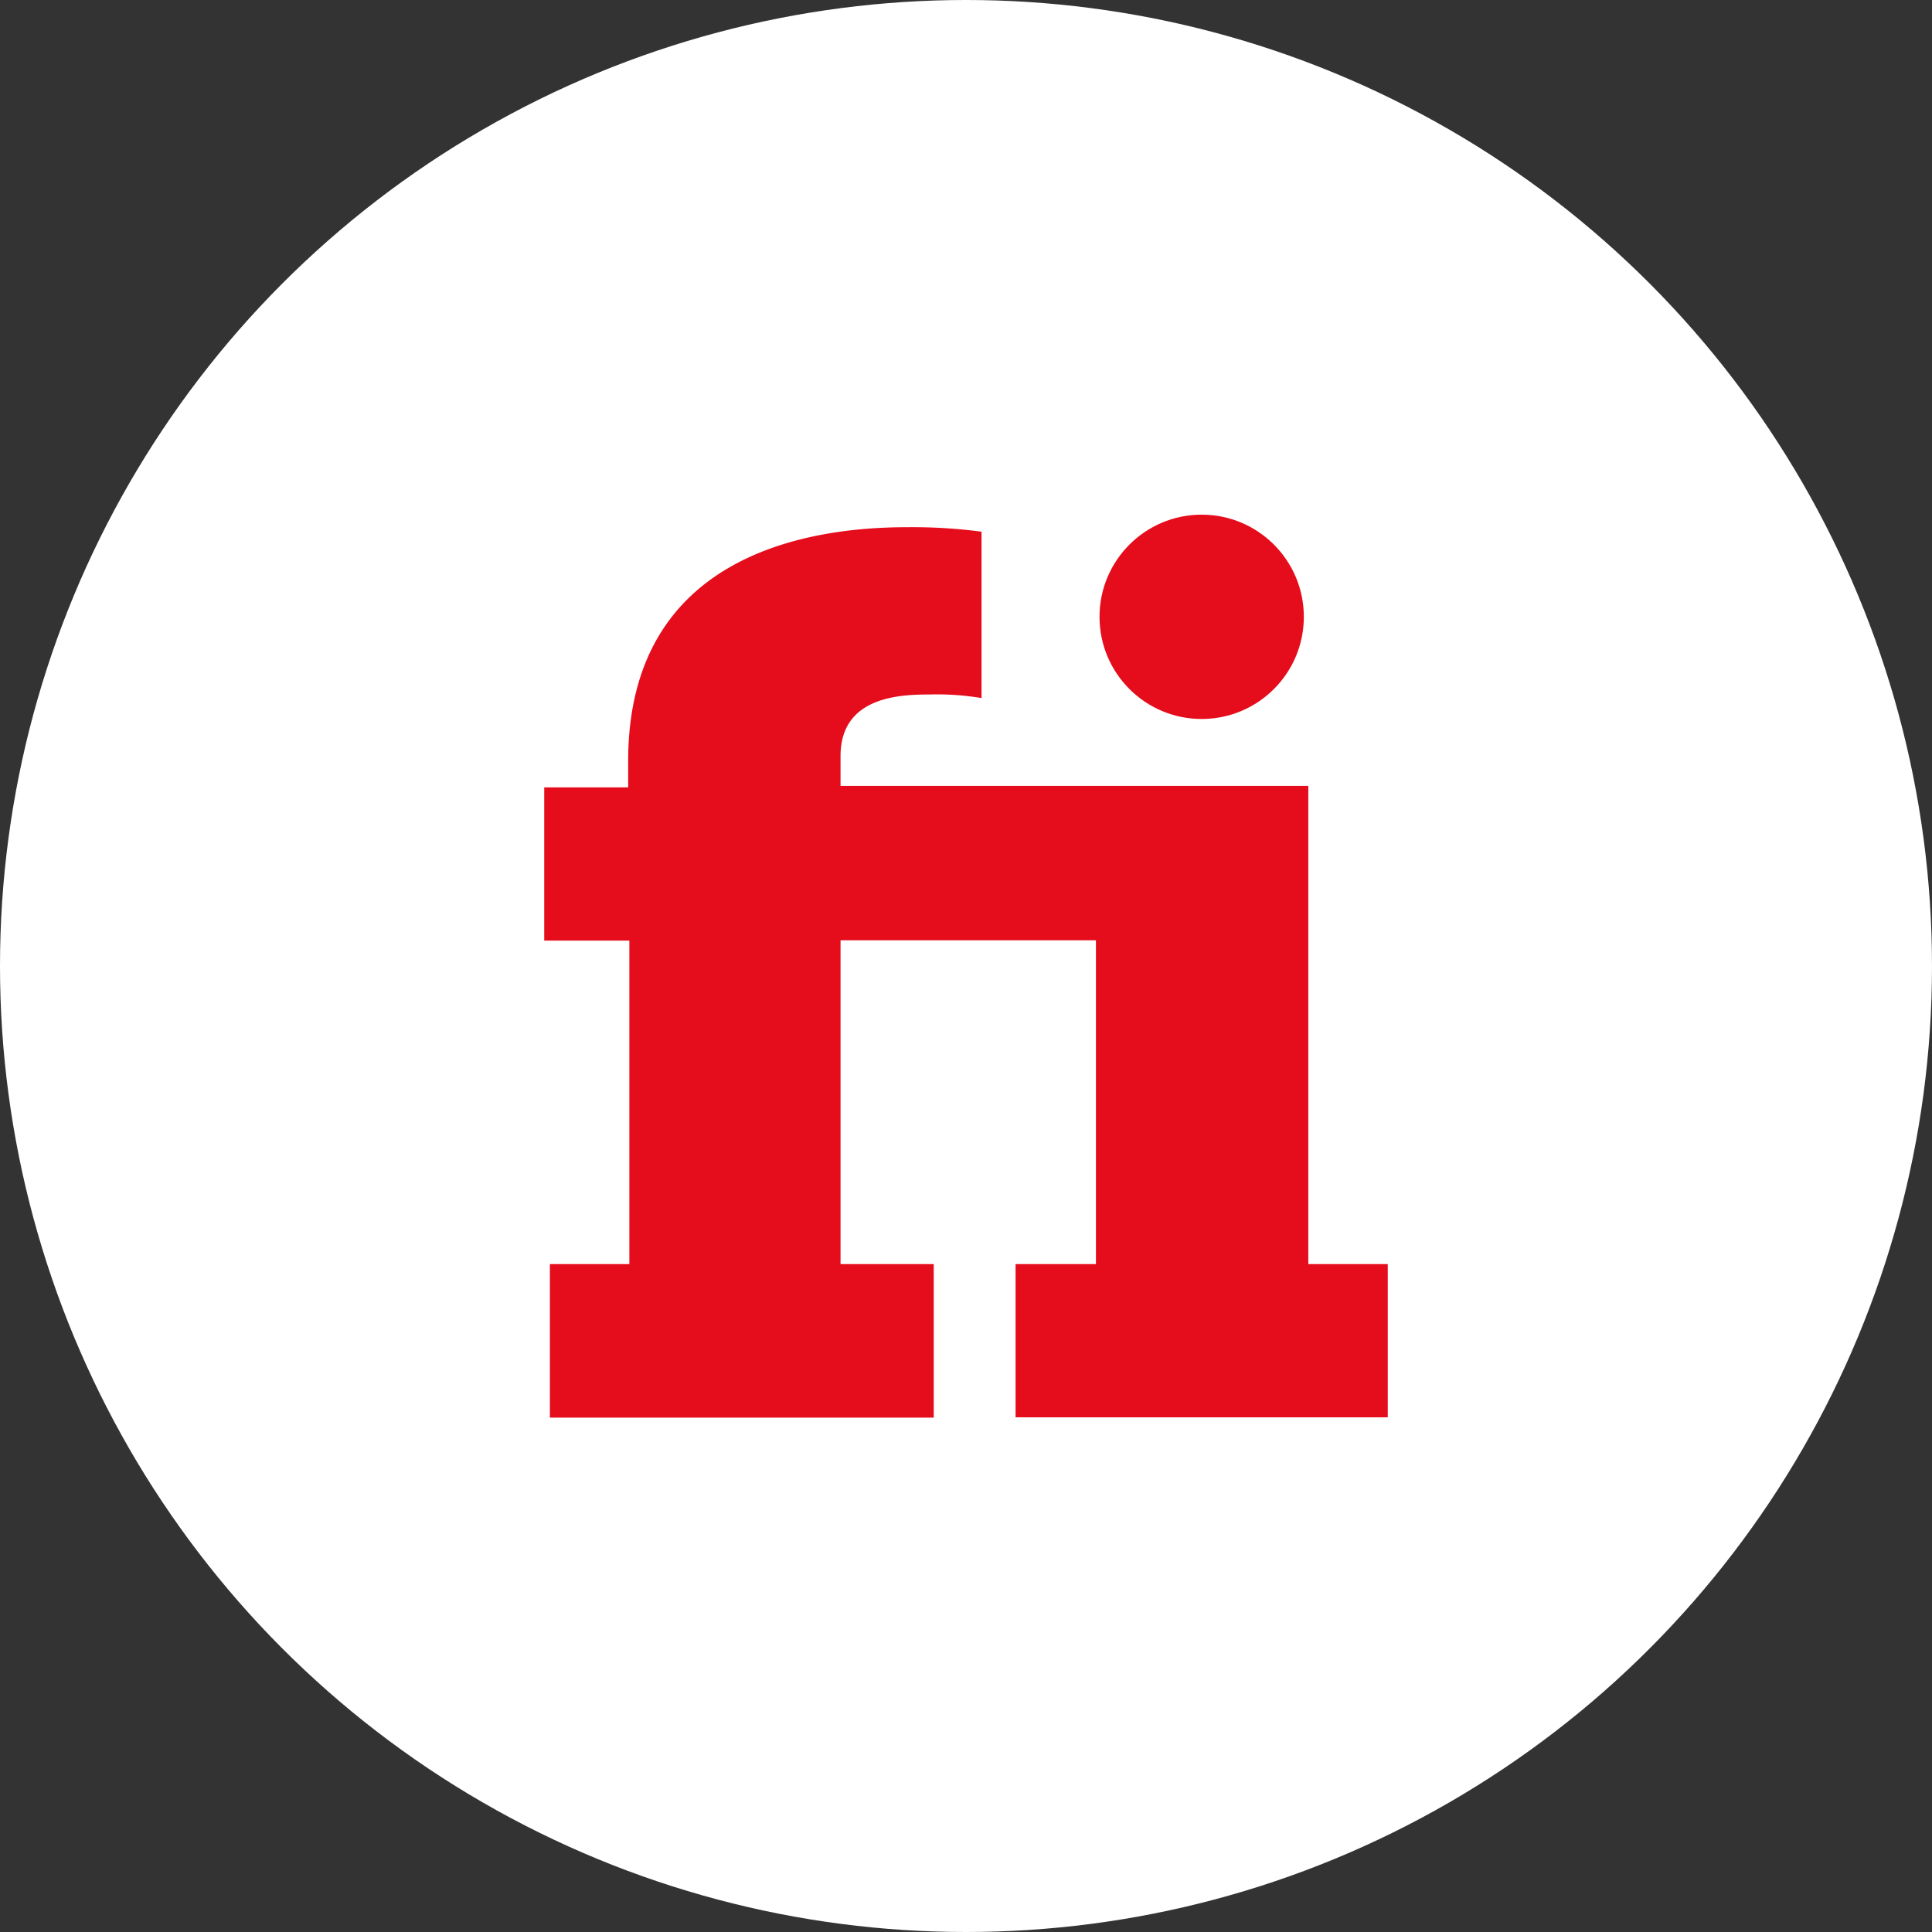 <svg xmlns="http://www.w3.org/2000/svg" viewBox="0 0 64.68 64.68"><rect x="0" y="0" width="64.68" height="64.68" fill="#333333" stroke="none"/><defs><style>.cls-1{fill:#fff;}.cls-2{fill:#e50c1c;}</style></defs><g id="Layer_2" data-name="Layer 2"><g id="Layer_1-2" data-name="Layer 1"><circle class="cls-1" cx="32.34" cy="32.34" r="32.34"/><circle class="cls-2" cx="40.23" cy="20.65" r="3.42"/><path class="cls-2" d="M43.8,26.31H28.14v-1c0-2,2-2.06,3-2.06a8.93,8.93,0,0,1,1.72.12V17.8a17.7,17.7,0,0,0-2.51-.15c-3.27,0-9.32.91-9.32,7.83v.88H18.22v5.13h2.85V42.32H18.41v5.14H31.26V42.32H28.14V31.48h8.55V42.32H34v5.13H46.46V42.32H43.8Z"/></g></g></svg>